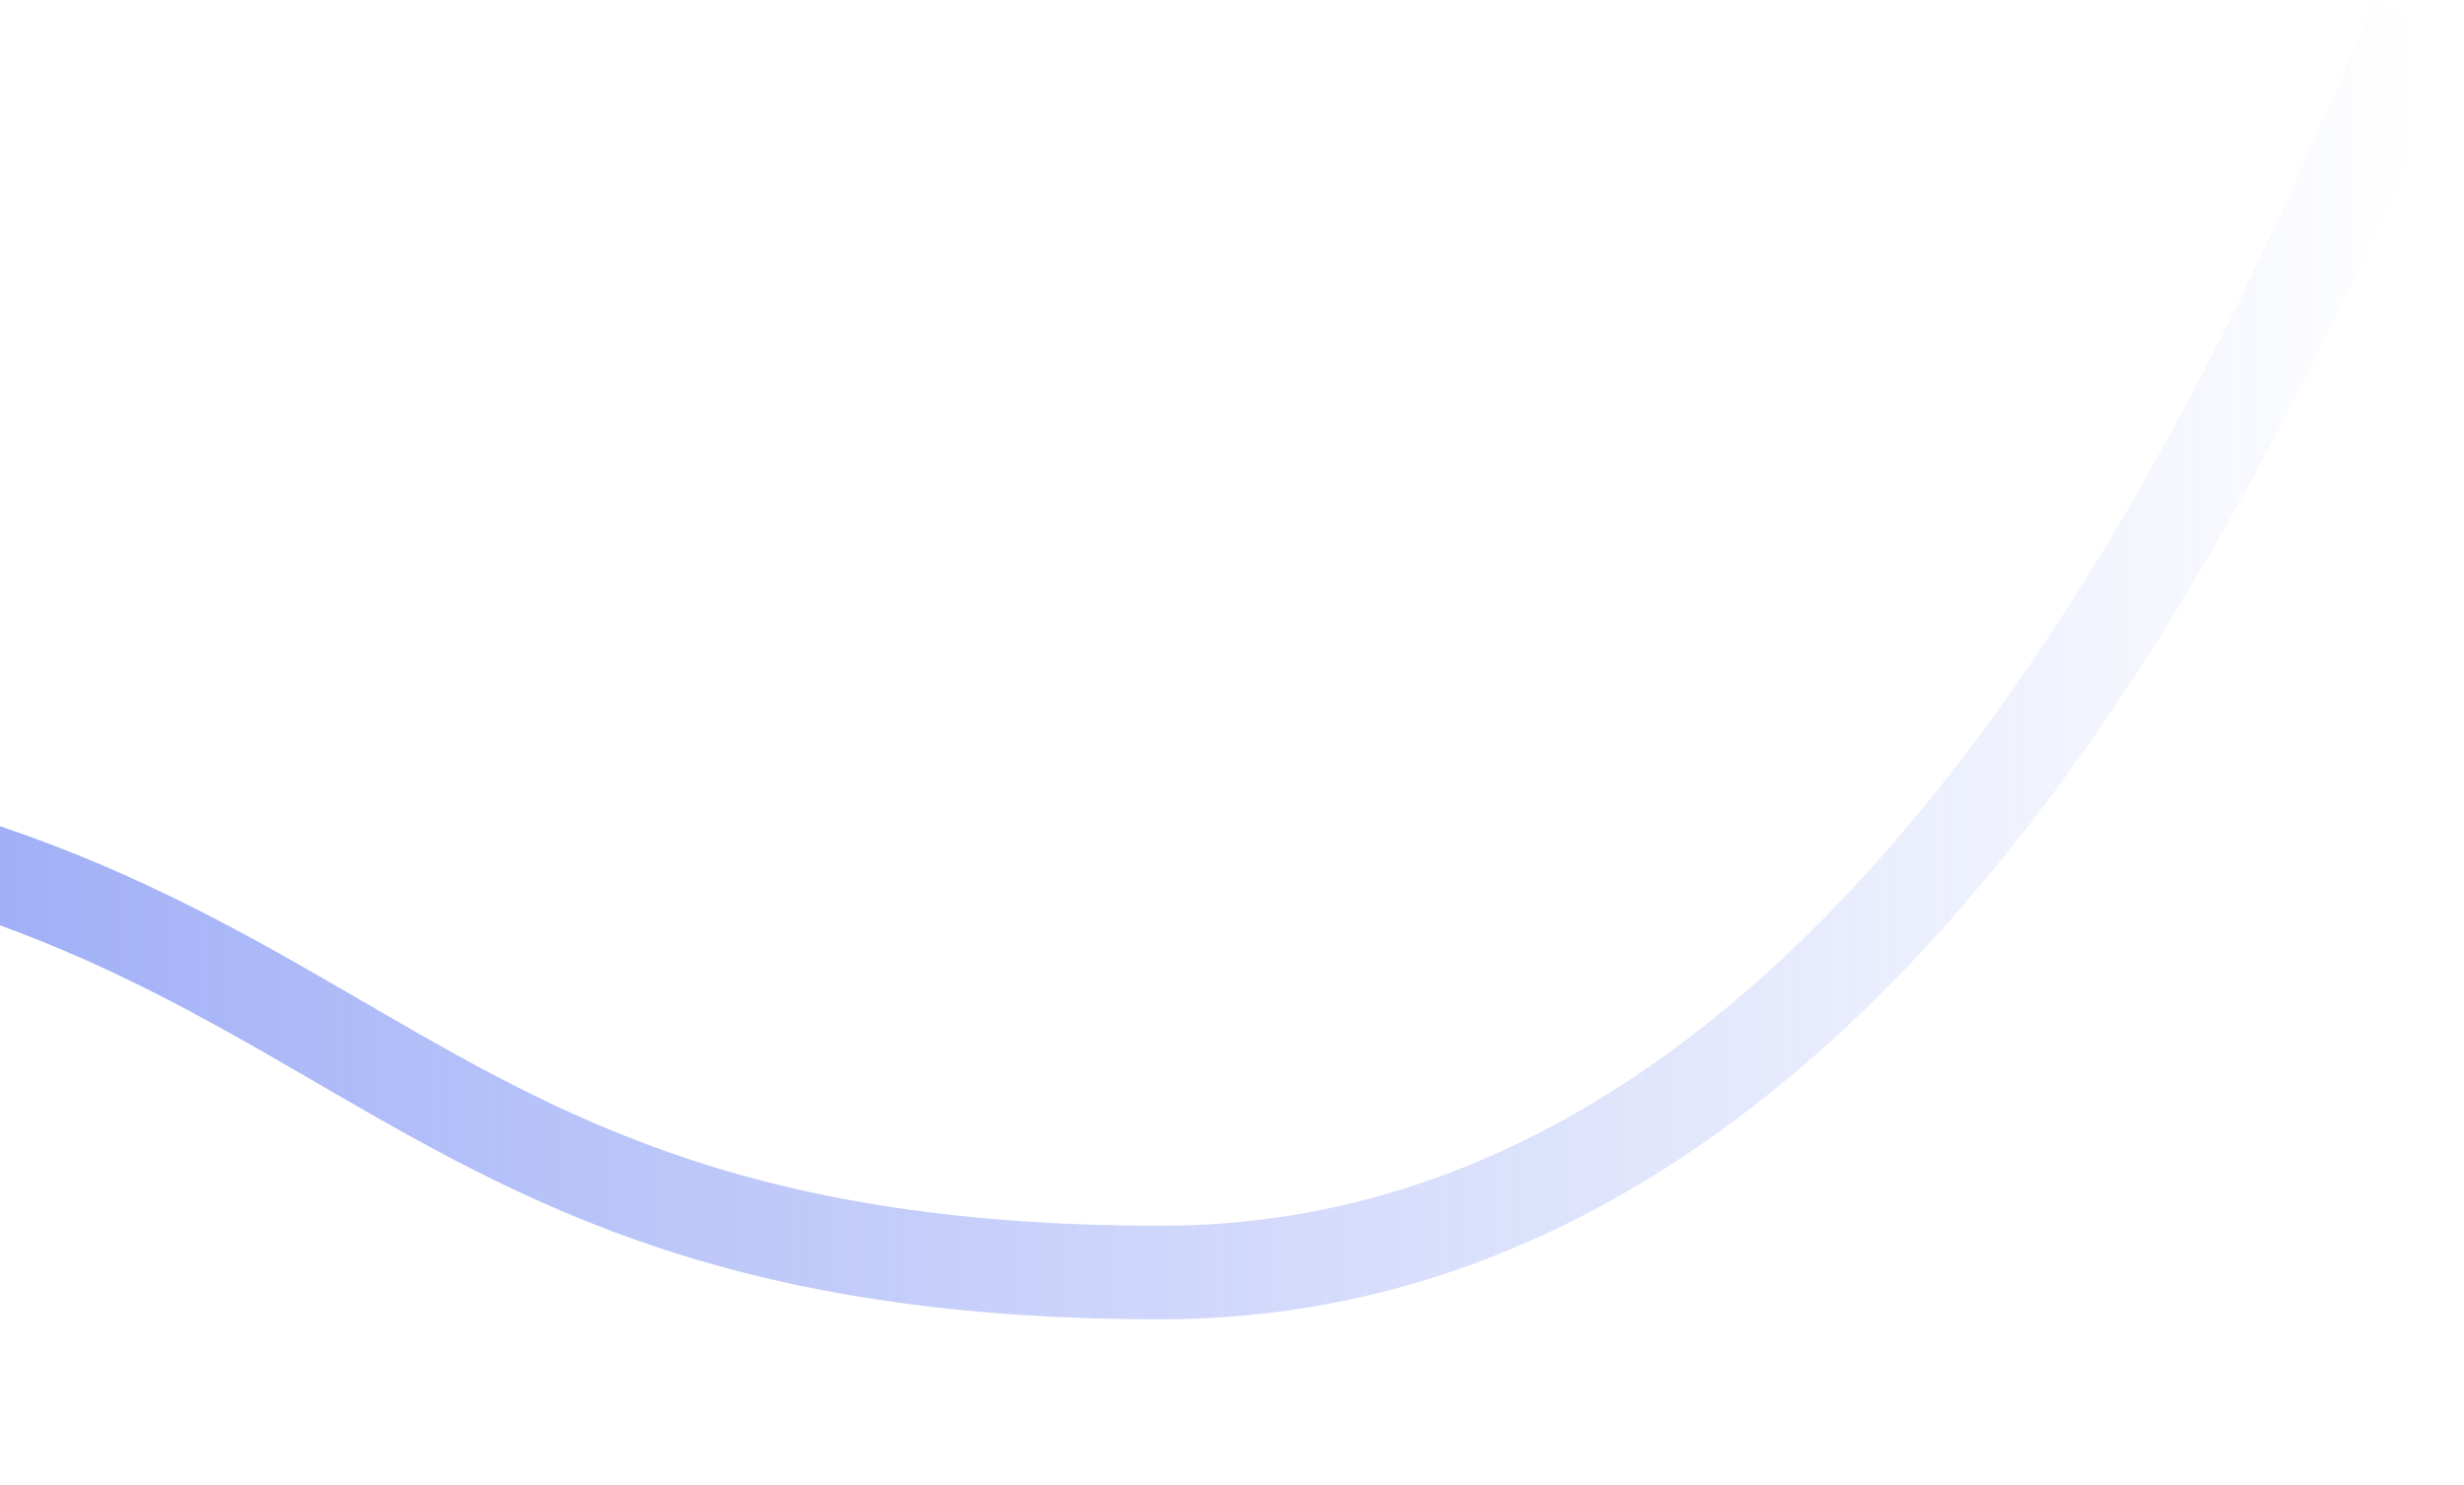 <svg width="632" height="381" viewBox="0 0 632 381" fill="none" xmlns="http://www.w3.org/2000/svg">
<path d="M-623 371C-555.573 314.412 -368.791 201.237 -161.071 201.237C98.577 201.237 72.133 326.458 297.785 326.458C478.307 326.458 574.955 112.153 620 5" stroke="url(#paint0_linear)" stroke-width="24"/>
<defs>
<linearGradient id="paint0_linear" x1="-623" y1="188" x2="620" y2="188" gradientUnits="userSpaceOnUse">
<stop stop-color="#4361EE"/>
<stop offset="1" stop-color="#4361EE" stop-opacity="0"/>
</linearGradient>
</defs>
</svg>
